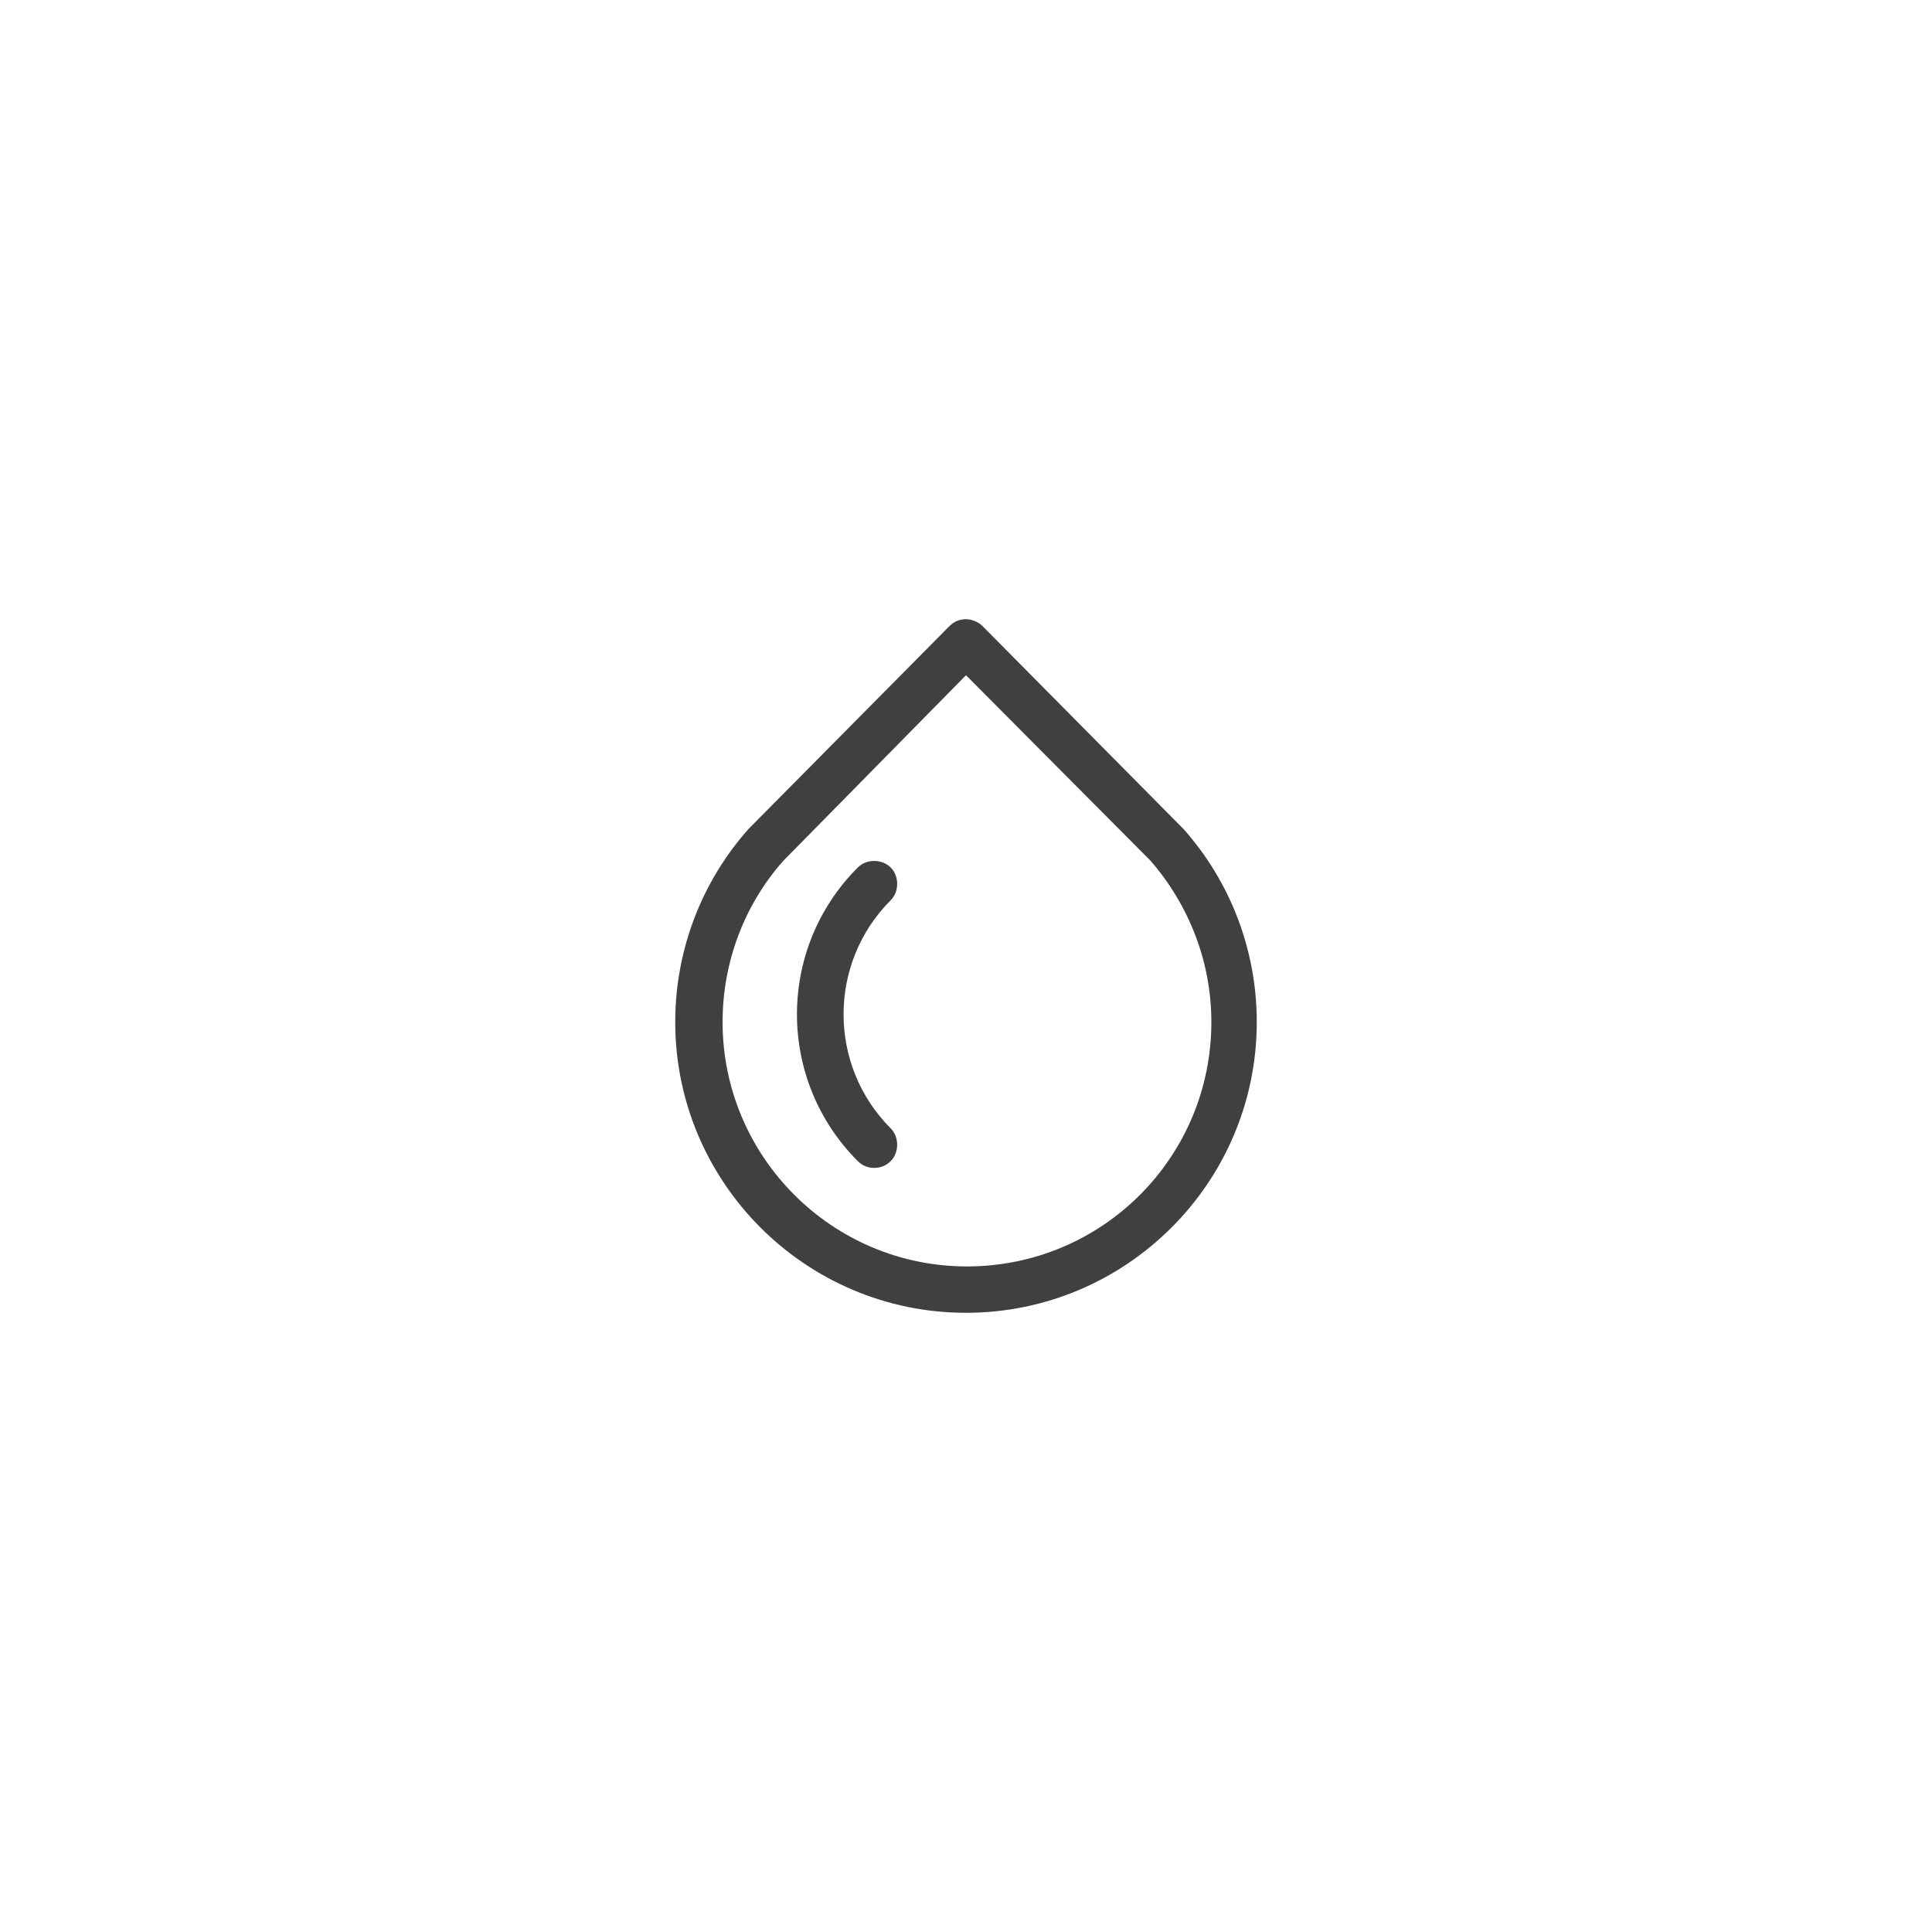 <?xml version="1.0" encoding="utf-8"?>
<!-- Generator: Adobe Illustrator 21.1.0, SVG Export Plug-In . SVG Version: 6.00 Build 0)  -->
<svg version="1.1" id="Layer_1" xmlns="http://www.w3.org/2000/svg" xmlns:xlink="http://www.w3.org/1999/xlink" x="0px" y="0px"
	 viewBox="0 0 200 200" style="enable-background:new 0 0 200 200;" xml:space="preserve">
<style type="text/css">
	.st0{fill:#404040;}
</style>
<g>
	<path class="st0" d="M90.5,120.9c-0.6,0-1.2-0.2-1.7-0.7c-8.4-8.4-8.4-22,0-30.4c0.9-0.9,2.5-0.9,3.4,0c0.9,0.9,0.9,2.5,0,3.4
		c-6.5,6.5-6.5,17.1,0,23.6c0.9,0.9,0.9,2.5,0,3.4C91.7,120.7,91.1,120.9,90.5,120.9z"/>
	<path class="st0" d="M100,135.9c-16.6,0-30.1-13.5-30.1-30.1c0-7.4,2.7-14.5,7.6-20c0,0,0.1-0.1,0.1-0.1l20.7-20.9
		c0.5-0.5,1.1-0.7,1.7-0.7s1.3,0.3,1.7,0.7l20.7,20.9c0,0,0.1,0.1,0.1,0.1c4.9,5.5,7.6,12.6,7.6,20
		C130.1,122.4,116.6,135.9,100,135.9z M81.1,89.1c-4.1,4.6-6.3,10.6-6.3,16.7c0,13.9,11.3,25.3,25.3,25.3s25.3-11.3,25.3-25.3
		c0-6.2-2.3-12.1-6.3-16.7L100,69.9L81.1,89.1z"/>
</g>
</svg>

